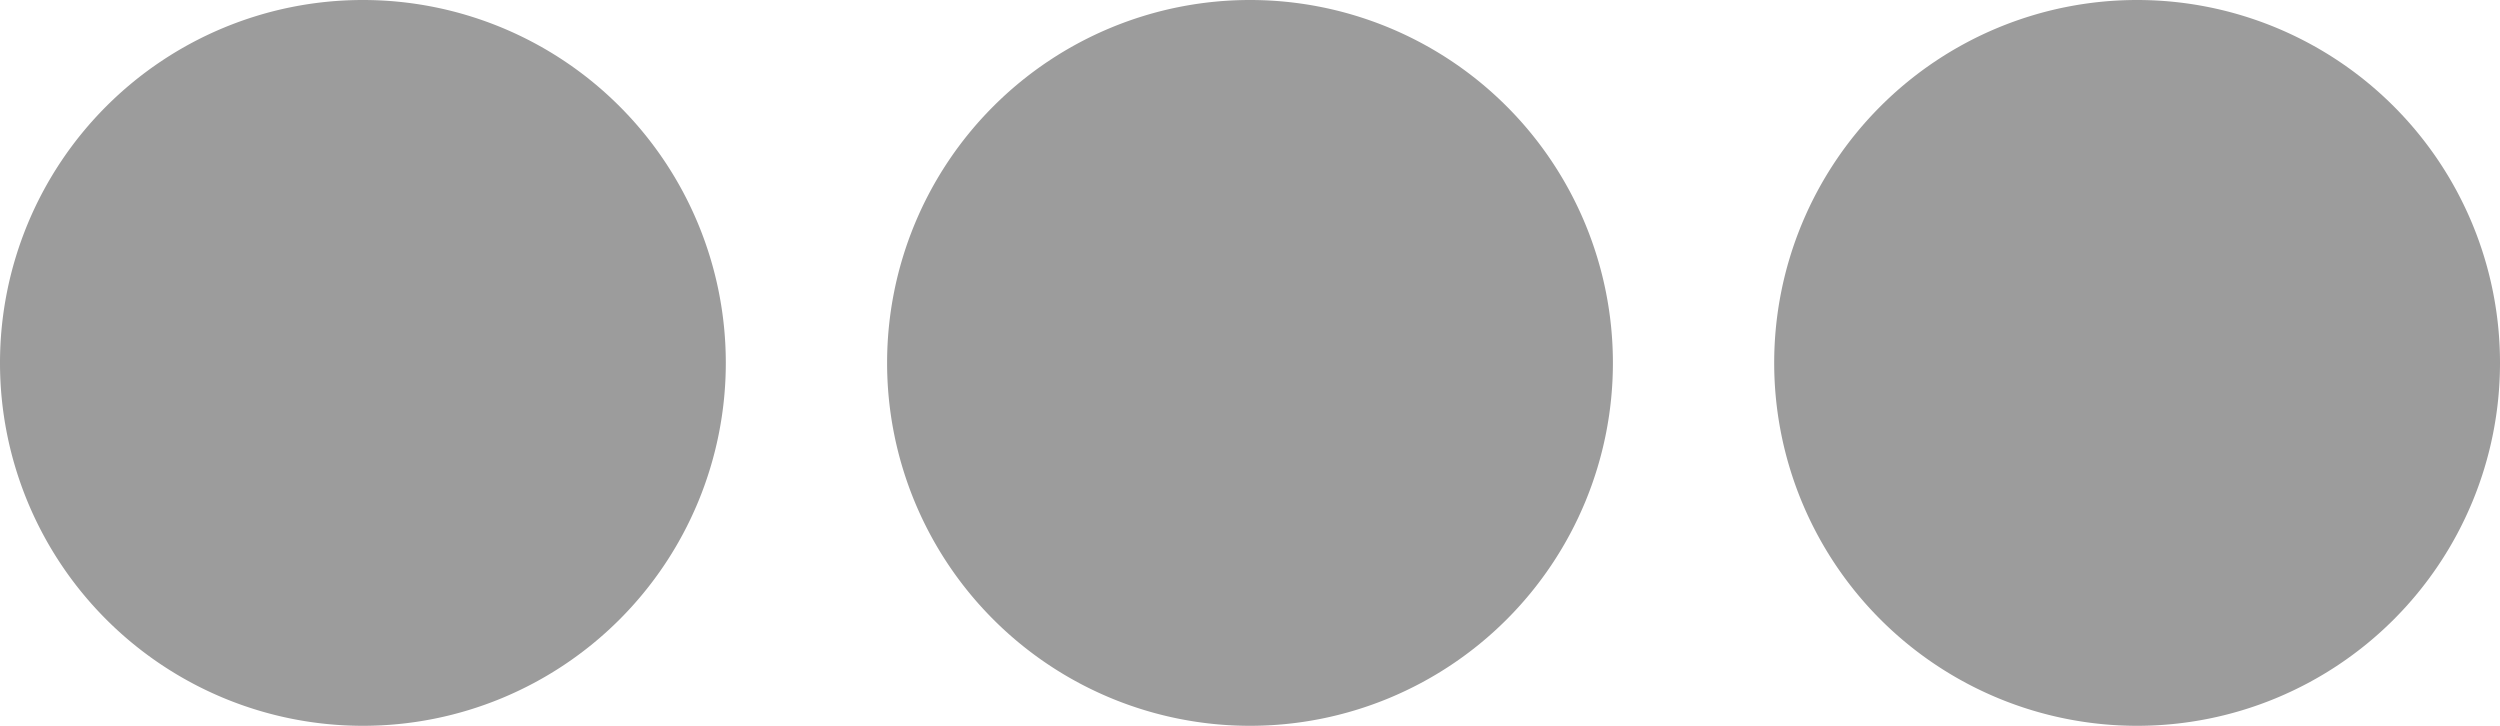 <svg class="svg-inline--fa fa-ellipsis-h fa-w-16" aria-hidden="true" data-prefix="fas" data-icon="ellipsis-h" width="496" height="144" xmlns="http://www.w3.org/2000/svg"><path fill="currentColor" d="M320 72a72 72 0 1 1-144 0 72 72 0 0 1 144 0zM424 0a72 72 0 1 0 0 144 72 72 0 0 0 0-144zM72 0a72 72 0 1 0 0 144A72 72 0 0 0 72 0Z" style="fill:#000;fill-opacity:.39"/></svg>
